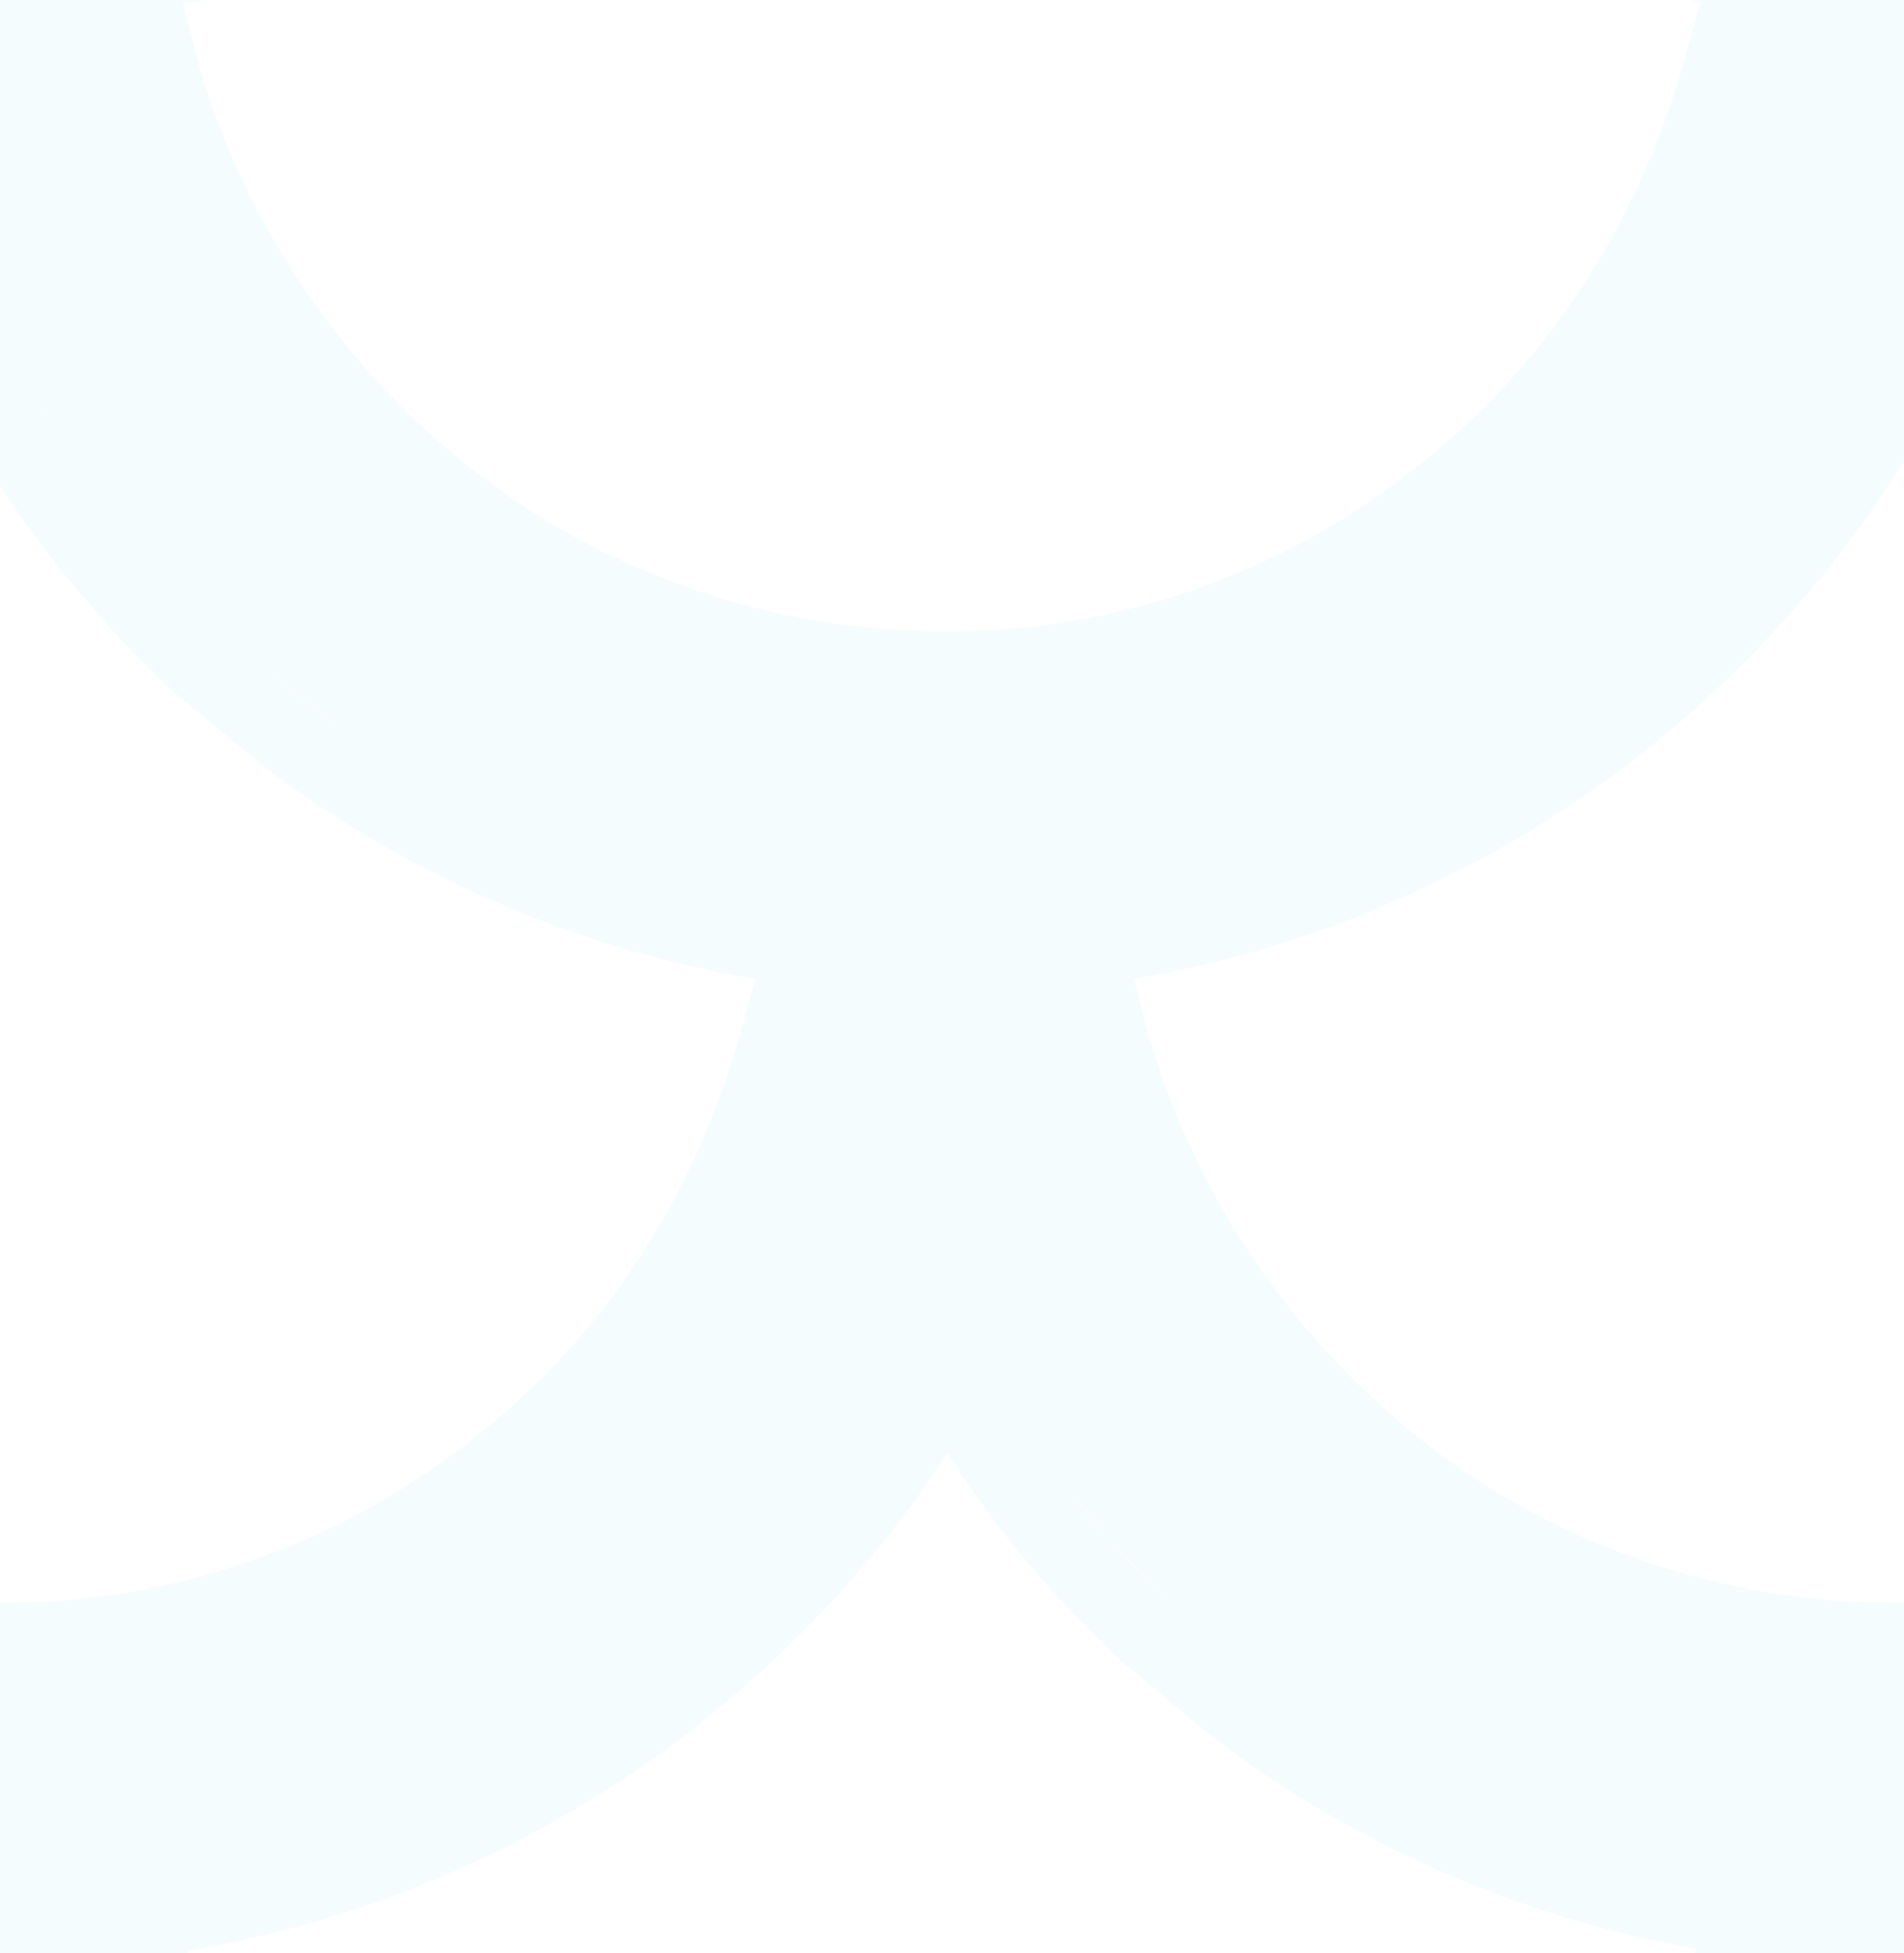 <svg width="273" height="280" id="Layer_1" data-name="Layer 1" xmlns="http://www.w3.org/2000/svg" viewBox="0 0 273.5 280.8">
  <defs>
    <style>.cls-1{opacity:0.05;}.cls-2{fill:#2FC8E0;fill-rule:evenodd;}</style>
  </defs>
  <title>Asset8</title>
  <g id="Layer_1-2">
    <g class="cls-1">
      <path class="cls-2" d="M-118.1,231.9l.2.3,6,6,1.6,1.3h0l4.5,3.7h0c3.8,3.3,8.1,6.9,12.5,10h0a162.2,162.2,0,0,0,198.9-9.6h0c27-23.2,44.4-52.4,52.6-87h0c.2-.9.4-2,.6-2.8h0a6.4,6.4,0,0,1,.2-.9l2.9-13.4-53-.2-2.3,8.2c-8,29.1-24.9,52-50.5,67.5-41.2,24.8-95,19.3-130.4-13.4h0a113.2,113.2,0,0,1-33.2-54l-2.2-8.1h-52.2l2.8,13.4a163.3,163.3,0,0,0,32.6,69.4h0c1.9,2.4,4,4.8,5.9,7h0Zm-30.2-81.6h0a99.9,99.9,0,0,0,2.7,11.1,150.7,150.7,0,0,0,27.7,53.8c1.7,2.2,3.6,4.3,5.4,6.4h0l2.7,3.1,5.3,5.2,1.1.9,5.2,4.3h0c3.6,3.1,7.3,6.2,11.2,9A151.3,151.3,0,0,0,66,256.4,151.3,151.3,0,0,1-87,244.1c-3.9-2.8-7.6-5.9-11.2-9l-5.2-4.3-1.1-.9-5.2-5.2-2.8-3.2c-1.8-2-3.7-4.1-5.4-6.3A151.1,151.1,0,0,1-148.3,150.3Zm252.5,31.3a131.2,131.2,0,0,0,13-31.2h0A131.2,131.2,0,0,1,104.2,181.6Z"/>
      <path class="cls-2" d="M154.1,231.9l.3.3,6,6,1.5,1.3h0l4.5,3.7h0c3.8,3.3,8.2,6.9,12.5,10h0a162.2,162.2,0,0,0,198.9-9.6h0c27-23.2,44.5-52.4,52.6-87h0c.2-.9.4-2,.6-2.8h0a5.1,5.1,0,0,0,.2-.9l2.9-13.4-53-.2-2.3,8.2c-8,29.1-24.9,52-50.5,67.5-41.1,24.8-95,19.3-130.4-13.4h0a114.8,114.8,0,0,1-33.2-54l-2.1-8.1H110.4l2.7,13.4a163.3,163.3,0,0,0,32.6,69.4h0c1.9,2.4,4,4.8,5.9,7h0Zm-30.2-81.6h0c.7,3.8,1.7,7.5,2.7,11.1a150.7,150.7,0,0,0,27.7,53.8l5.4,6.4h0c.9,1,1.9,2,2.8,3.1l5.2,5.2,1.1.9,5.2,4.3h0c3.6,3.1,7.3,6.2,11.2,9a151.3,151.3,0,0,0,153,12.3,151.3,151.3,0,0,1-153-12.3c-3.9-2.8-7.6-5.9-11.2-9l-5.2-4.3-1.1-.9-5.3-5.2-2.7-3.1c-1.8-2.1-3.7-4.2-5.4-6.4A151.1,151.1,0,0,1,123.9,150.3Zm252.5,31.3a127.2,127.2,0,0,0,13-31.2h0A127.2,127.2,0,0,1,376.4,181.6Z"/>
      <path class="cls-2" d="M-117.9-48.1l.2.3,6,6,1.6,1.2h0l4.5,3.8h0c3.8,3.2,8.2,6.9,12.5,9.9h0a161.9,161.9,0,0,0,198.8-9.6h0c27-23.2,44.5-52.4,52.7-87h0c.2-.9.4-2,.6-2.8h0c.1-.3.1-.6.2-.9l2.9-13.4-53-.2-2.3,8.2c-8,29.1-24.9,52-50.5,67.5C15.1-40.3-38.7-45.8-74.2-78.5h0a113.8,113.8,0,0,1-33.1-54l-2.2-8.1h-52.2l2.7,13.3a162.6,162.6,0,0,0,32.7,69.6h0c1.9,2.4,4,4.8,5.9,7h0Zm-30.2-81.6h0a103.8,103.8,0,0,0,2.7,11,150.3,150.3,0,0,0,27.7,53.9l5.4,6.4h0l2.8,3.1,5.2,5.3,1.1.9,5.2,4.2h0c3.6,3.1,7.3,6.2,11.2,9a151,151,0,0,0,153,12.4,151,151,0,0,1-153-12.4,119.2,119.2,0,0,1-11.2-9l-5.2-4.2-1.1-.9-5.3-5.3-2.7-3.2c-1.8-2.1-3.7-4.2-5.4-6.3A151.6,151.6,0,0,1-148.1-129.7ZM103.3-96.5a128.2,128.2,0,0,0,14.1-33.2h0A128.2,128.2,0,0,1,103.3-96.5Z"/>
      <path class="cls-2" d="M154.1-48.1l.3.3,6,6,1.5,1.2h0l4.5,3.8h0c3.8,3.2,8.2,6.9,12.5,9.9h0a162,162,0,0,0,198.9-9.6h0c27-23.2,44.5-52.4,52.6-87h0c.2-.9.4-2,.6-2.8h0a2.9,2.9,0,0,0,.2-.9l2.9-13.4-53-.2-2.3,8.2c-8,29.1-24.9,52-50.5,67.5-41.2,24.8-95,19.3-130.4-13.4h0a113.2,113.2,0,0,1-33.2-54l-2.2-8.1H110.3l2.8,13.3a161.2,161.2,0,0,0,32.6,69.6h0l5.9,7h0Zm-30.2-81.6h0c.7,3.7,1.7,7.4,2.7,11a150.3,150.3,0,0,0,27.7,53.9l5.4,6.4h0c.9,1,1.9,2,2.8,3.1l5.2,5.3,1.1.9,5.2,4.2h0c3.6,3.1,7.3,6.2,11.2,9a151.3,151.3,0,0,0,153,12.3,151.3,151.3,0,0,1-153-12.3c-3.9-2.8-7.6-5.9-11.2-9l-5.2-4.2-1.1-.9-5.3-5.3-2.7-3.2c-1.8-2.1-3.7-4.2-5.4-6.3A151.6,151.6,0,0,1,123.9-129.7ZM376-97.6a130.7,130.7,0,0,0,13.4-32.1h0A130.7,130.7,0,0,1,376-97.6Z"/>
      <path class="cls-2" d="M-254.5,92.3l.3.3,6,6,1.5,1.3h0l4.5,3.7h0c3.8,3.2,8.2,6.9,12.5,9.9h0A162.2,162.2,0,0,0-30.8,104h0c27-23.2,44.5-52.5,52.6-87h0c.2-.9.5-2,.6-2.9h0a2.9,2.9,0,0,0,.2-.9L25.5-.1l-53-.2-2.2,8.1c-8.1,29.1-25,52-50.5,67.5-41.2,24.9-95,19.3-130.5-13.3h0A114.8,114.8,0,0,1-243.9,8L-246-.1h-52.2l2.7,13.3a163.1,163.1,0,0,0,32.7,69.6h0l5.9,6.9h0C-256.1,90.5-255.2,91.4-254.5,92.3Zm-30.2-81.6h0c.8,3.8,1.7,7.4,2.7,11.1a150.9,150.9,0,0,0,27.8,53.8c1.7,2.2,3.5,4.3,5.4,6.4h0l2.7,3.1,5.3,5.2,1.1.9,5.1,4.3h0c3.7,3.1,7.3,6.2,11.3,9a151.2,151.2,0,0,0,153,12.3,151.2,151.2,0,0,1-153-12.3c-4-2.8-7.6-5.9-11.3-9l-5.1-4.3-1.2-.9-5.2-5.2-2.7-3.1c-1.9-2.1-3.7-4.2-5.5-6.4A152.2,152.2,0,0,1-284.7,10.7ZM-32.6,42.8A127.8,127.8,0,0,0-19.1,10.7h0A127.8,127.8,0,0,1-32.6,42.8Z"/>
      <path class="cls-2" d="M17.5,92.3l.3.3,6,6,1.5,1.3h0l4.5,3.7h0c3.9,3.2,8.2,6.9,12.5,9.9h0A162.2,162.2,0,0,0,241.2,104h0c27-23.2,44.5-52.5,52.6-87h0c.2-.9.5-2,.6-2.9h0a2.9,2.9,0,0,0,.2-.9L297.5-.1l-53-.2-2.2,8.1c-8.1,29.1-25,52-50.5,67.5C150.6,100.2,96.8,94.6,61.3,62h0A114.8,114.8,0,0,1,28.1,8L26-.1H-26.2l2.8,13.3A162.9,162.9,0,0,0,9.2,82.7h0l5.9,6.9h0C15.9,90.5,16.8,91.4,17.5,92.3ZM-12.7,10.7h0c.8,3.8,1.7,7.4,2.7,11.1A150.9,150.9,0,0,0,17.8,75.6c1.7,2.2,3.5,4.3,5.4,6.4h0l2.7,3.1,5.3,5.2,1.1.9,5.1,4.3h0c3.7,3.1,7.4,6.2,11.3,9a151.2,151.2,0,0,0,153,12.3,151.2,151.2,0,0,1-153-12.3c-4-2.8-7.6-5.9-11.3-9l-5.1-4.3-1.1-.9-5.3-5.2L23.2,82c-1.9-2.1-3.7-4.2-5.4-6.4A151.3,151.3,0,0,1-12.7,10.7ZM239.9,42a134.3,134.3,0,0,0,13-31.3h0A134.3,134.3,0,0,1,239.9,42Z"/>
      <path class="cls-2" d="M293.4,92.3l.3.3,6,6,1.6,1.3h0l4.4,3.7h0c3.9,3.2,8.2,6.9,12.6,9.9h0A162,162,0,0,0,517.1,104h0c27-23.2,44.5-52.5,52.6-87h0c.3-.9.5-2,.7-2.9h0a2.9,2.9,0,0,1,.2-.9L573.4-.1l-53-.2-2.2,8.1c-8.1,29.1-24.9,52-50.5,67.5-41.2,24.9-95,19.3-130.5-13.3h0A113.8,113.8,0,0,1,304.1,8L301.9-.1H249.7l2.7,13.3a163.1,163.1,0,0,0,32.7,69.6h0l5.9,6.9h0ZM263.2,10.7h0c.8,3.8,1.7,7.4,2.7,11.1a152.5,152.5,0,0,0,27.8,53.8c1.7,2.2,3.6,4.3,5.4,6.4h0l2.7,3.1,5.3,5.2,1.1.9,5.1,4.3h0c3.7,3.1,7.4,6.2,11.3,9a151.2,151.2,0,0,0,153,12.3,151.2,151.2,0,0,1-153-12.3c-3.9-2.8-7.6-5.9-11.3-9l-5.1-4.3-1.1-.9-5.3-5.2L299.1,82c-1.9-2.1-3.7-4.2-5.4-6.4a151.3,151.3,0,0,1-30.5-64.9ZM514.6,44a130.6,130.6,0,0,0,14.2-33.3h0A134.2,134.2,0,0,1,514.6,44Z"/>
      <path class="cls-2" d="M-254.5,369.8l.3.4,6,6,1.5,1.2h0l4.5,3.7h0c3.8,3.3,8.2,6.9,12.5,10h0a162.2,162.2,0,0,0,198.9-9.5h0c27-23.3,44.5-52.5,52.6-87h0c.2-1,.5-2,.6-2.9h0a2.9,2.9,0,0,0,.2-.9l2.9-13.3-53-.2-2.2,8.1c-8.1,29.1-25,52-50.5,67.5-41.2,24.9-95,19.3-130.5-13.3h0a115.2,115.2,0,0,1-33.2-54l-2.1-8.1h-52.2l2.7,13.3a163.1,163.1,0,0,0,32.7,69.6h0c1.9,2.3,4,4.8,5.9,6.9h0Zm-30.2-81.5h0c.8,3.7,1.7,7.4,2.7,11a150.5,150.5,0,0,0,27.8,53.9q2.5,3.2,5.4,6.3h0l2.7,3.1,5.3,5.3,1.1.9,5.1,4.3h0a138.1,138.1,0,0,0,11.3,8.9,151.2,151.2,0,0,0,153,12.4,151.2,151.2,0,0,1-153-12.4,138.1,138.1,0,0,1-11.3-8.9l-5.1-4.3-1.1-.9-5.3-5.3-2.7-3.1q-2.8-3.2-5.4-6.3a151.8,151.8,0,0,1-30.5-64.9Zm251.4,33.2a132,132,0,0,0,14.2-33.2h0A132,132,0,0,1-33.3,321.5Z"/>
      <path class="cls-2" d="M17.5,369.8l.3.4,6,6,1.5,1.2h0l4.5,3.7h0c3.9,3.3,8.2,6.9,12.5,10h0a162.2,162.2,0,0,0,198.9-9.5h0c27-23.3,44.5-52.5,52.6-87h0c.2-1,.5-2,.6-2.9h0a2.9,2.9,0,0,0,.2-.9l2.9-13.3-53-.2-2.2,8.1c-8.1,29.1-25,52-50.5,67.5-41.2,24.9-95,19.3-130.5-13.3h0a115.2,115.2,0,0,1-33.2-54L26,277.5H-26.2l2.8,13.3A162.9,162.9,0,0,0,9.2,360.3h0c1.9,2.3,4,4.8,5.9,6.9h0Zm-30.2-81.5h0c.8,3.7,1.7,7.4,2.7,11a150.5,150.5,0,0,0,27.8,53.9q2.6,3.2,5.4,6.3h0l2.7,3.1,5.3,5.3,1.1.9,5.1,4.3h0c3.7,3.1,7.4,6.2,11.3,8.9a151.2,151.2,0,0,0,153,12.4A151.2,151.2,0,0,1,48.7,382a138.1,138.1,0,0,1-11.3-8.9l-5.1-4.3-1.1-.9-5.3-5.3-2.7-3.1q-2.8-3.2-5.4-6.3A153,153,0,0,1-12.7,288.3Zm252.1,32a128.7,128.7,0,0,0,13.5-32h0A128.7,128.7,0,0,1,239.4,320.3Z"/>
      <path class="cls-2" d="M293.4,369.8l.3.4,6,6,1.6,1.2h0l4.4,3.7h0c3.9,3.3,8.2,6.9,12.6,10h0a162,162,0,0,0,198.8-9.5h0c27-23.3,44.5-52.5,52.6-87h0c.3-1,.5-2,.7-2.9h0a2.9,2.9,0,0,1,.2-.9l2.8-13.3-53-.3-2.2,8.2c-8.1,29.1-24.9,52-50.5,67.5-41.2,24.8-95,19.3-130.5-13.4h0a113.8,113.8,0,0,1-33.1-54l-2.2-8.1H249.7l2.8,13.4a161.4,161.4,0,0,0,32.6,69.5h0c1.9,2.4,4,4.8,5.9,7h0Zm-30.2-81.5h0c.8,3.7,1.7,7.4,2.7,11a152.1,152.1,0,0,0,27.8,53.9c1.7,2.1,3.6,4.2,5.4,6.3h0l2.7,3.1,5.3,5.3,1.1.9,5.1,4.3h0c3.7,3.1,7.4,6.2,11.3,8.9a151.3,151.3,0,0,0,153,12.4,151.3,151.3,0,0,1-153-12.4c-3.9-2.7-7.6-5.8-11.3-8.9l-5.1-4.3-1.1-.9-5.3-5.3-2.7-3.1q-2.9-3.2-5.4-6.3a151.8,151.8,0,0,1-30.5-64.9Zm252.6,31.3a138,138,0,0,0,13-31.3h0a138,138,0,0,1-13,31.3Z"/>
    </g>
  </g>
</svg>
